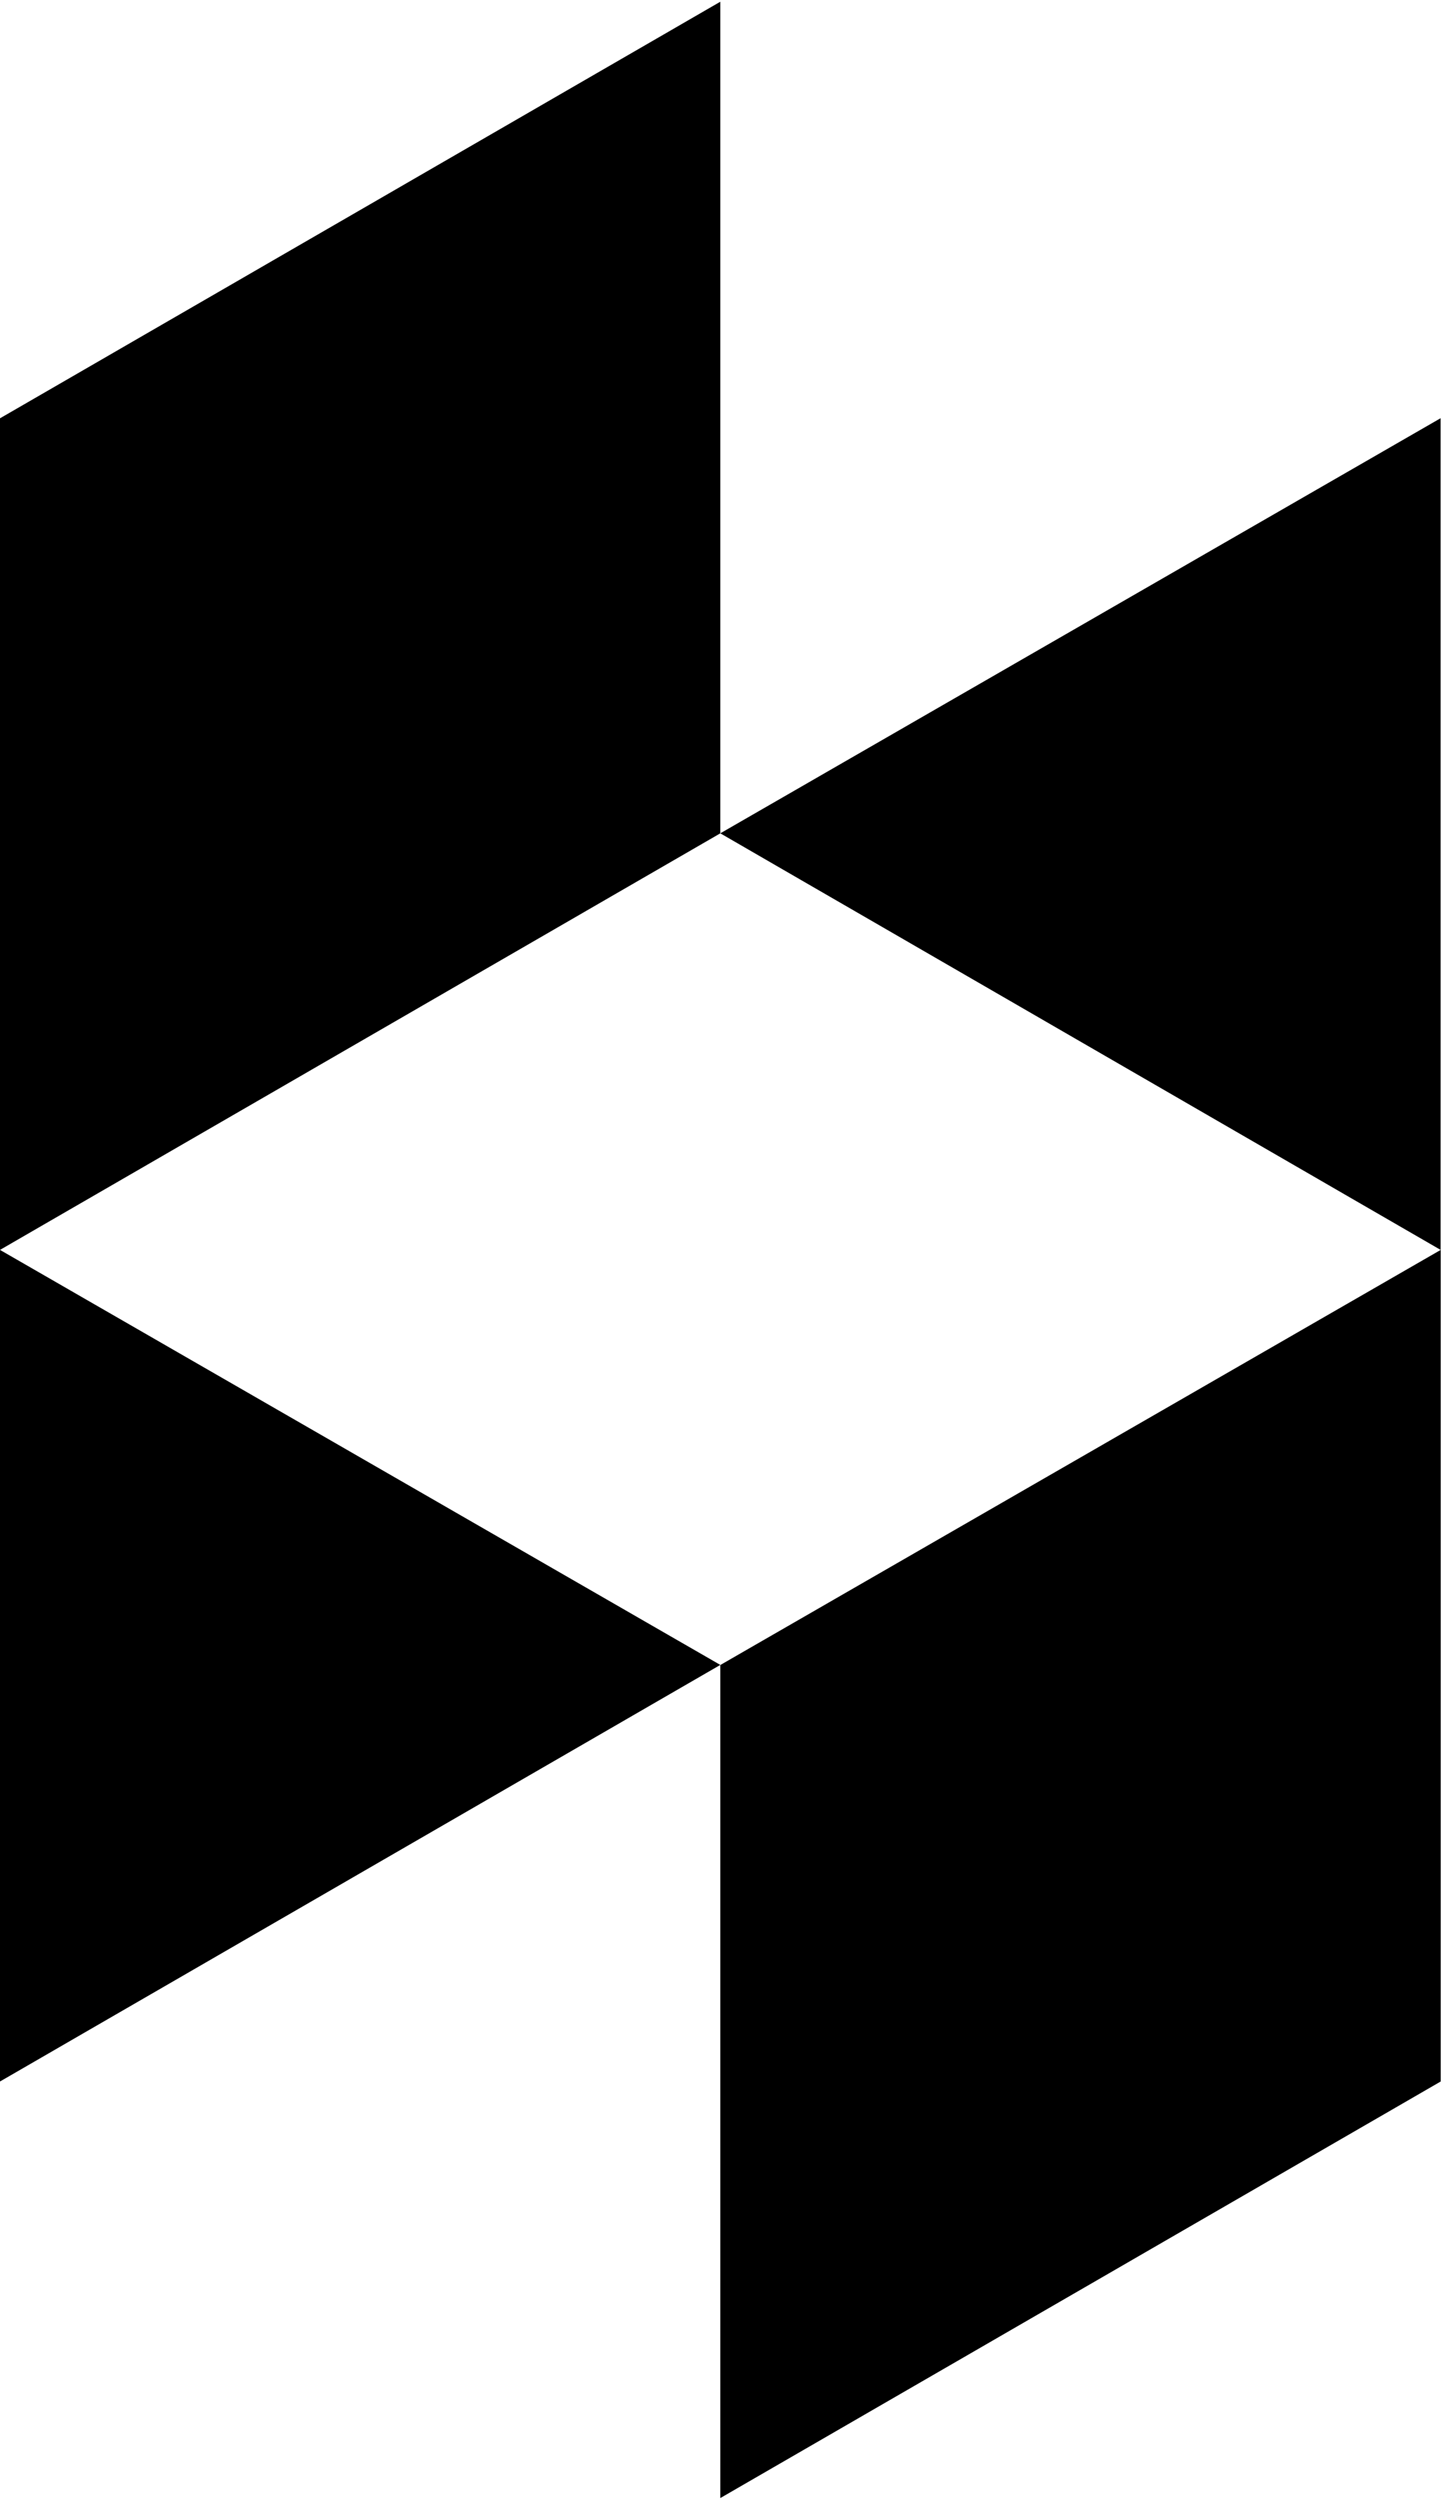 <svg xmlns="http://www.w3.org/2000/svg" width="3em" height="5.15em" viewBox="0 0 14 24"><path fill="currentColor" d="M6.926 15.991L13.853 12v7.995L6.926 24zM0 12v7.995l6.926-4.005zM6.926 0v7.995L0 12V4.005zm0 7.995l6.926-3.991V12z"/></svg>